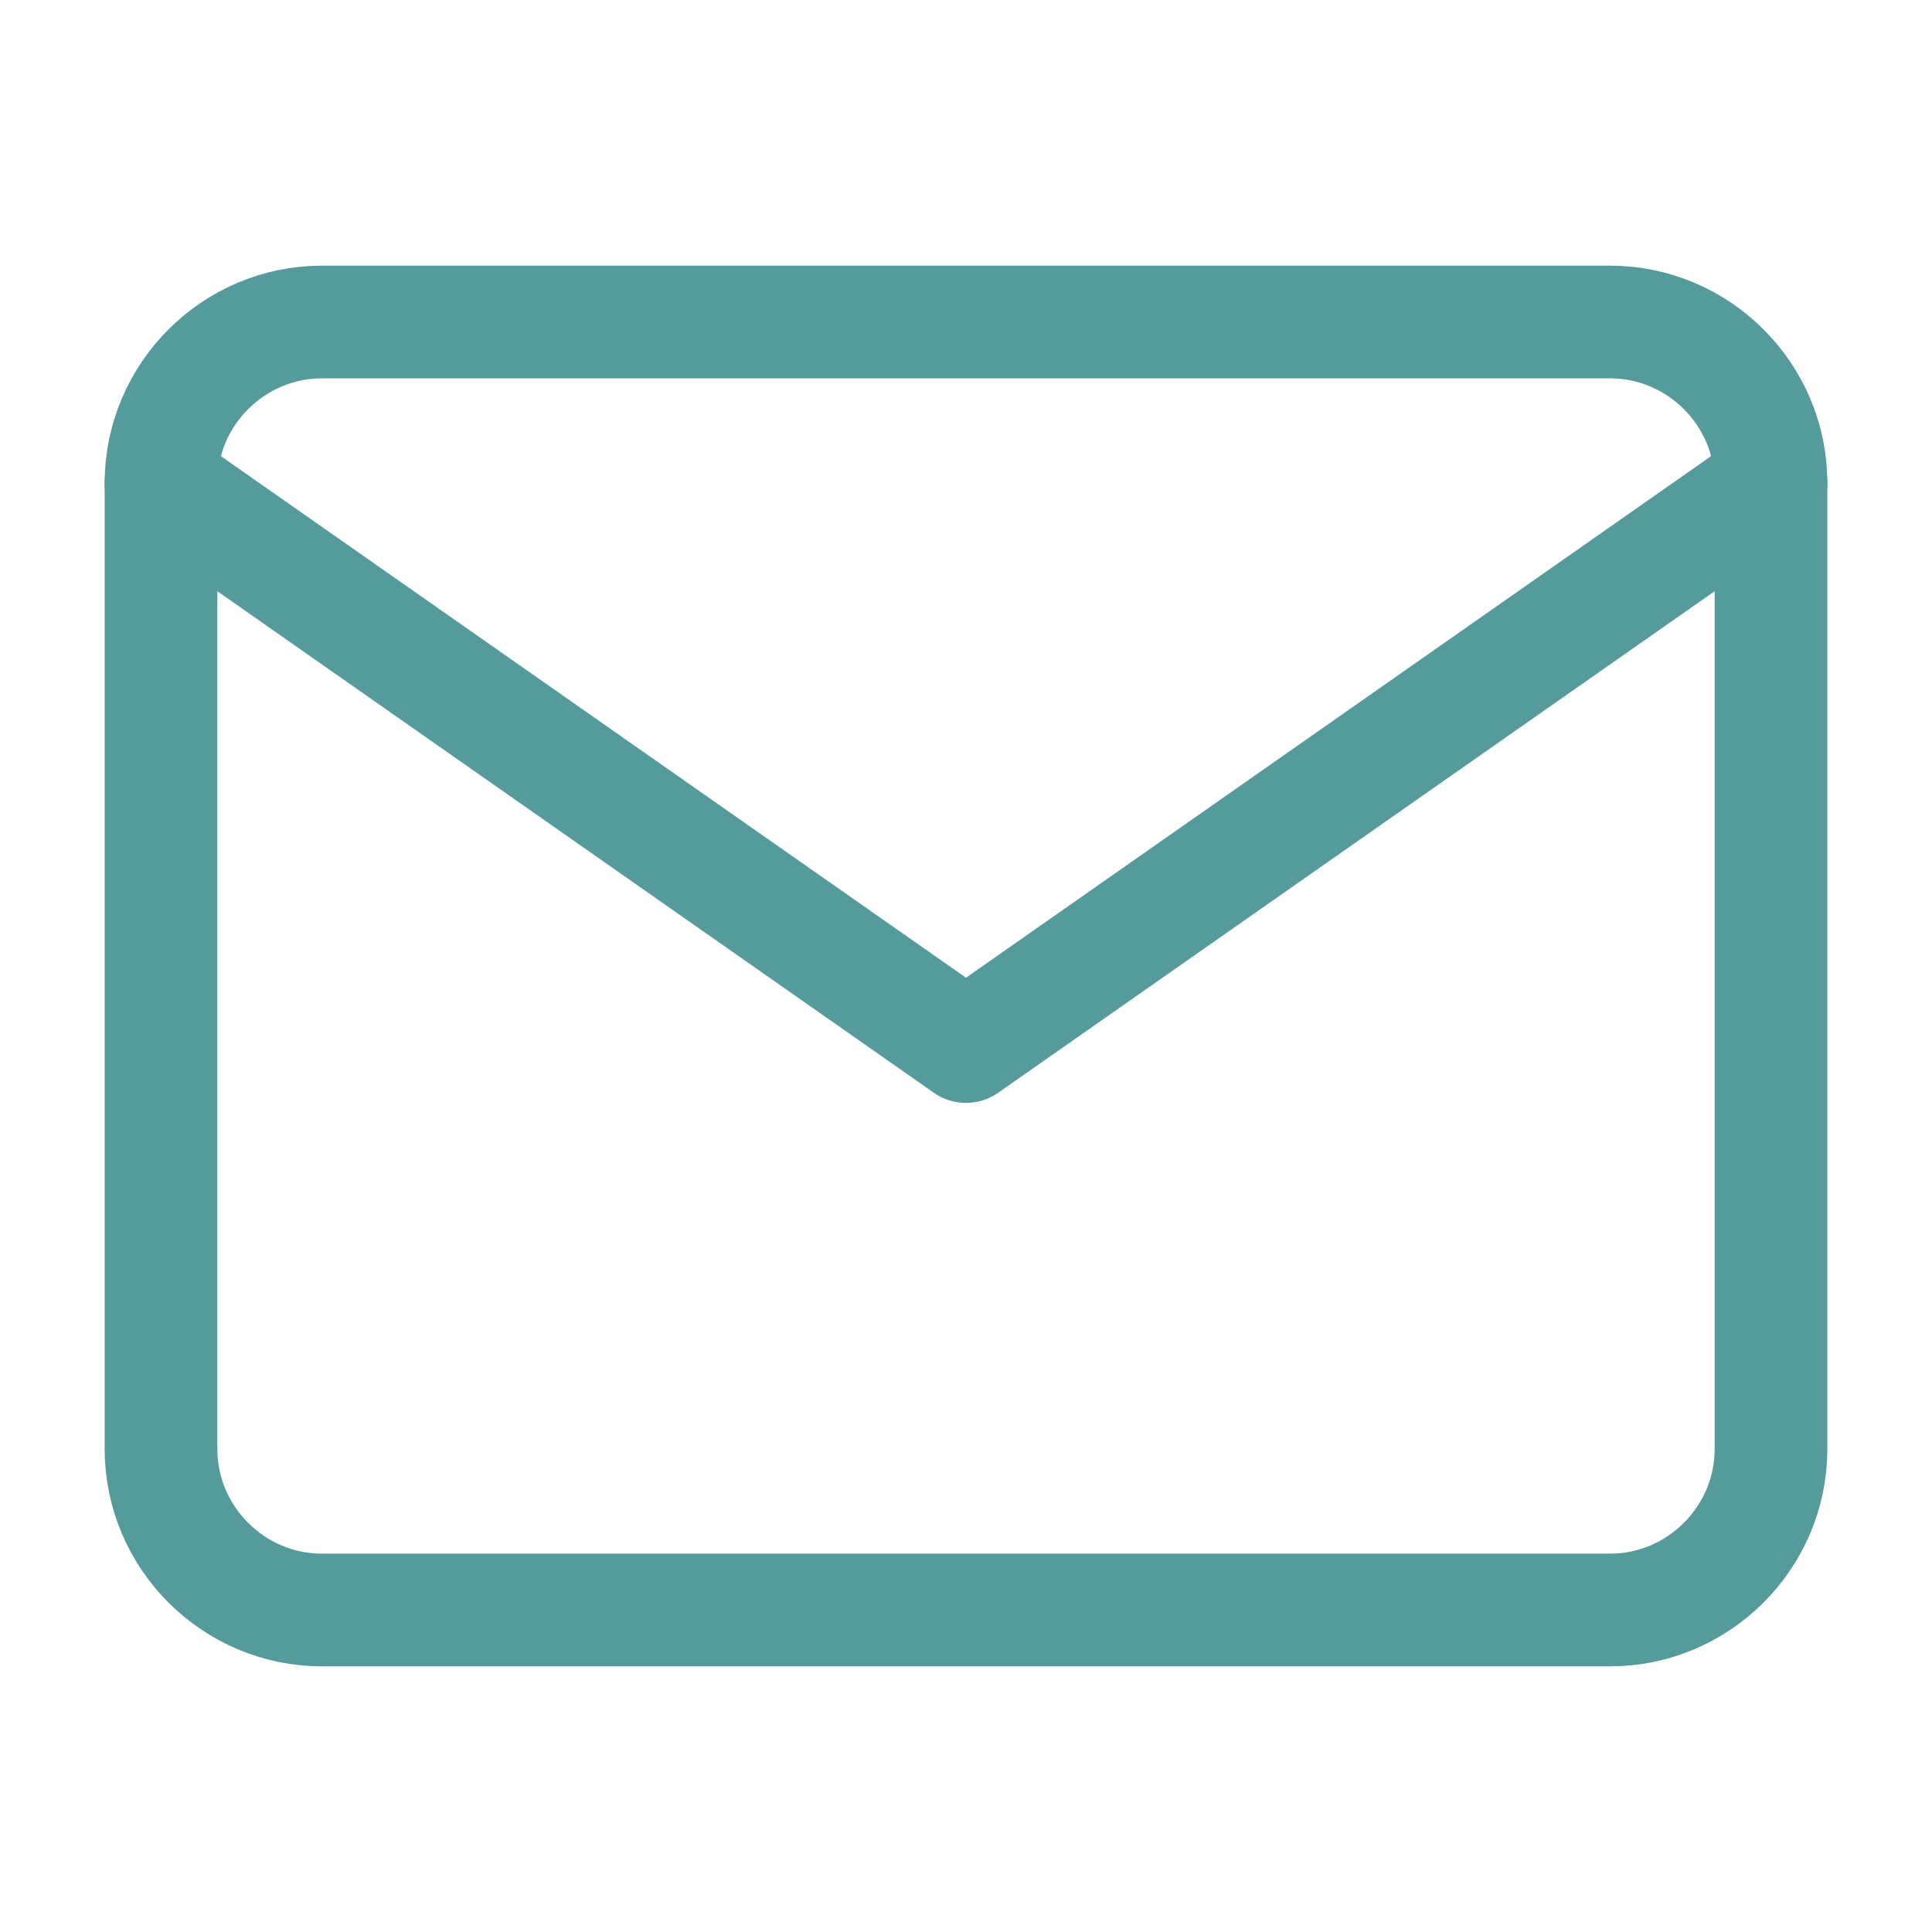 <svg width="24" height="24" viewBox="0 0 24 24" fill="none" xmlns="http://www.w3.org/2000/svg">
<path d="M4 4H20C21.1 4 22 4.9 22 6V18C22 19.1 21.1 20 20 20H4C2.9 20 2 19.1 2 18V6C2 4.9 2.9 4 4 4Z" stroke="#569B9B" stroke-width="1.4" stroke-linecap="round" stroke-linejoin="round"/>
<path d="M22 6L12 13L2 6" stroke="#569B9B" stroke-width="1.4" stroke-linecap="round" stroke-linejoin="round"/>
</svg>
